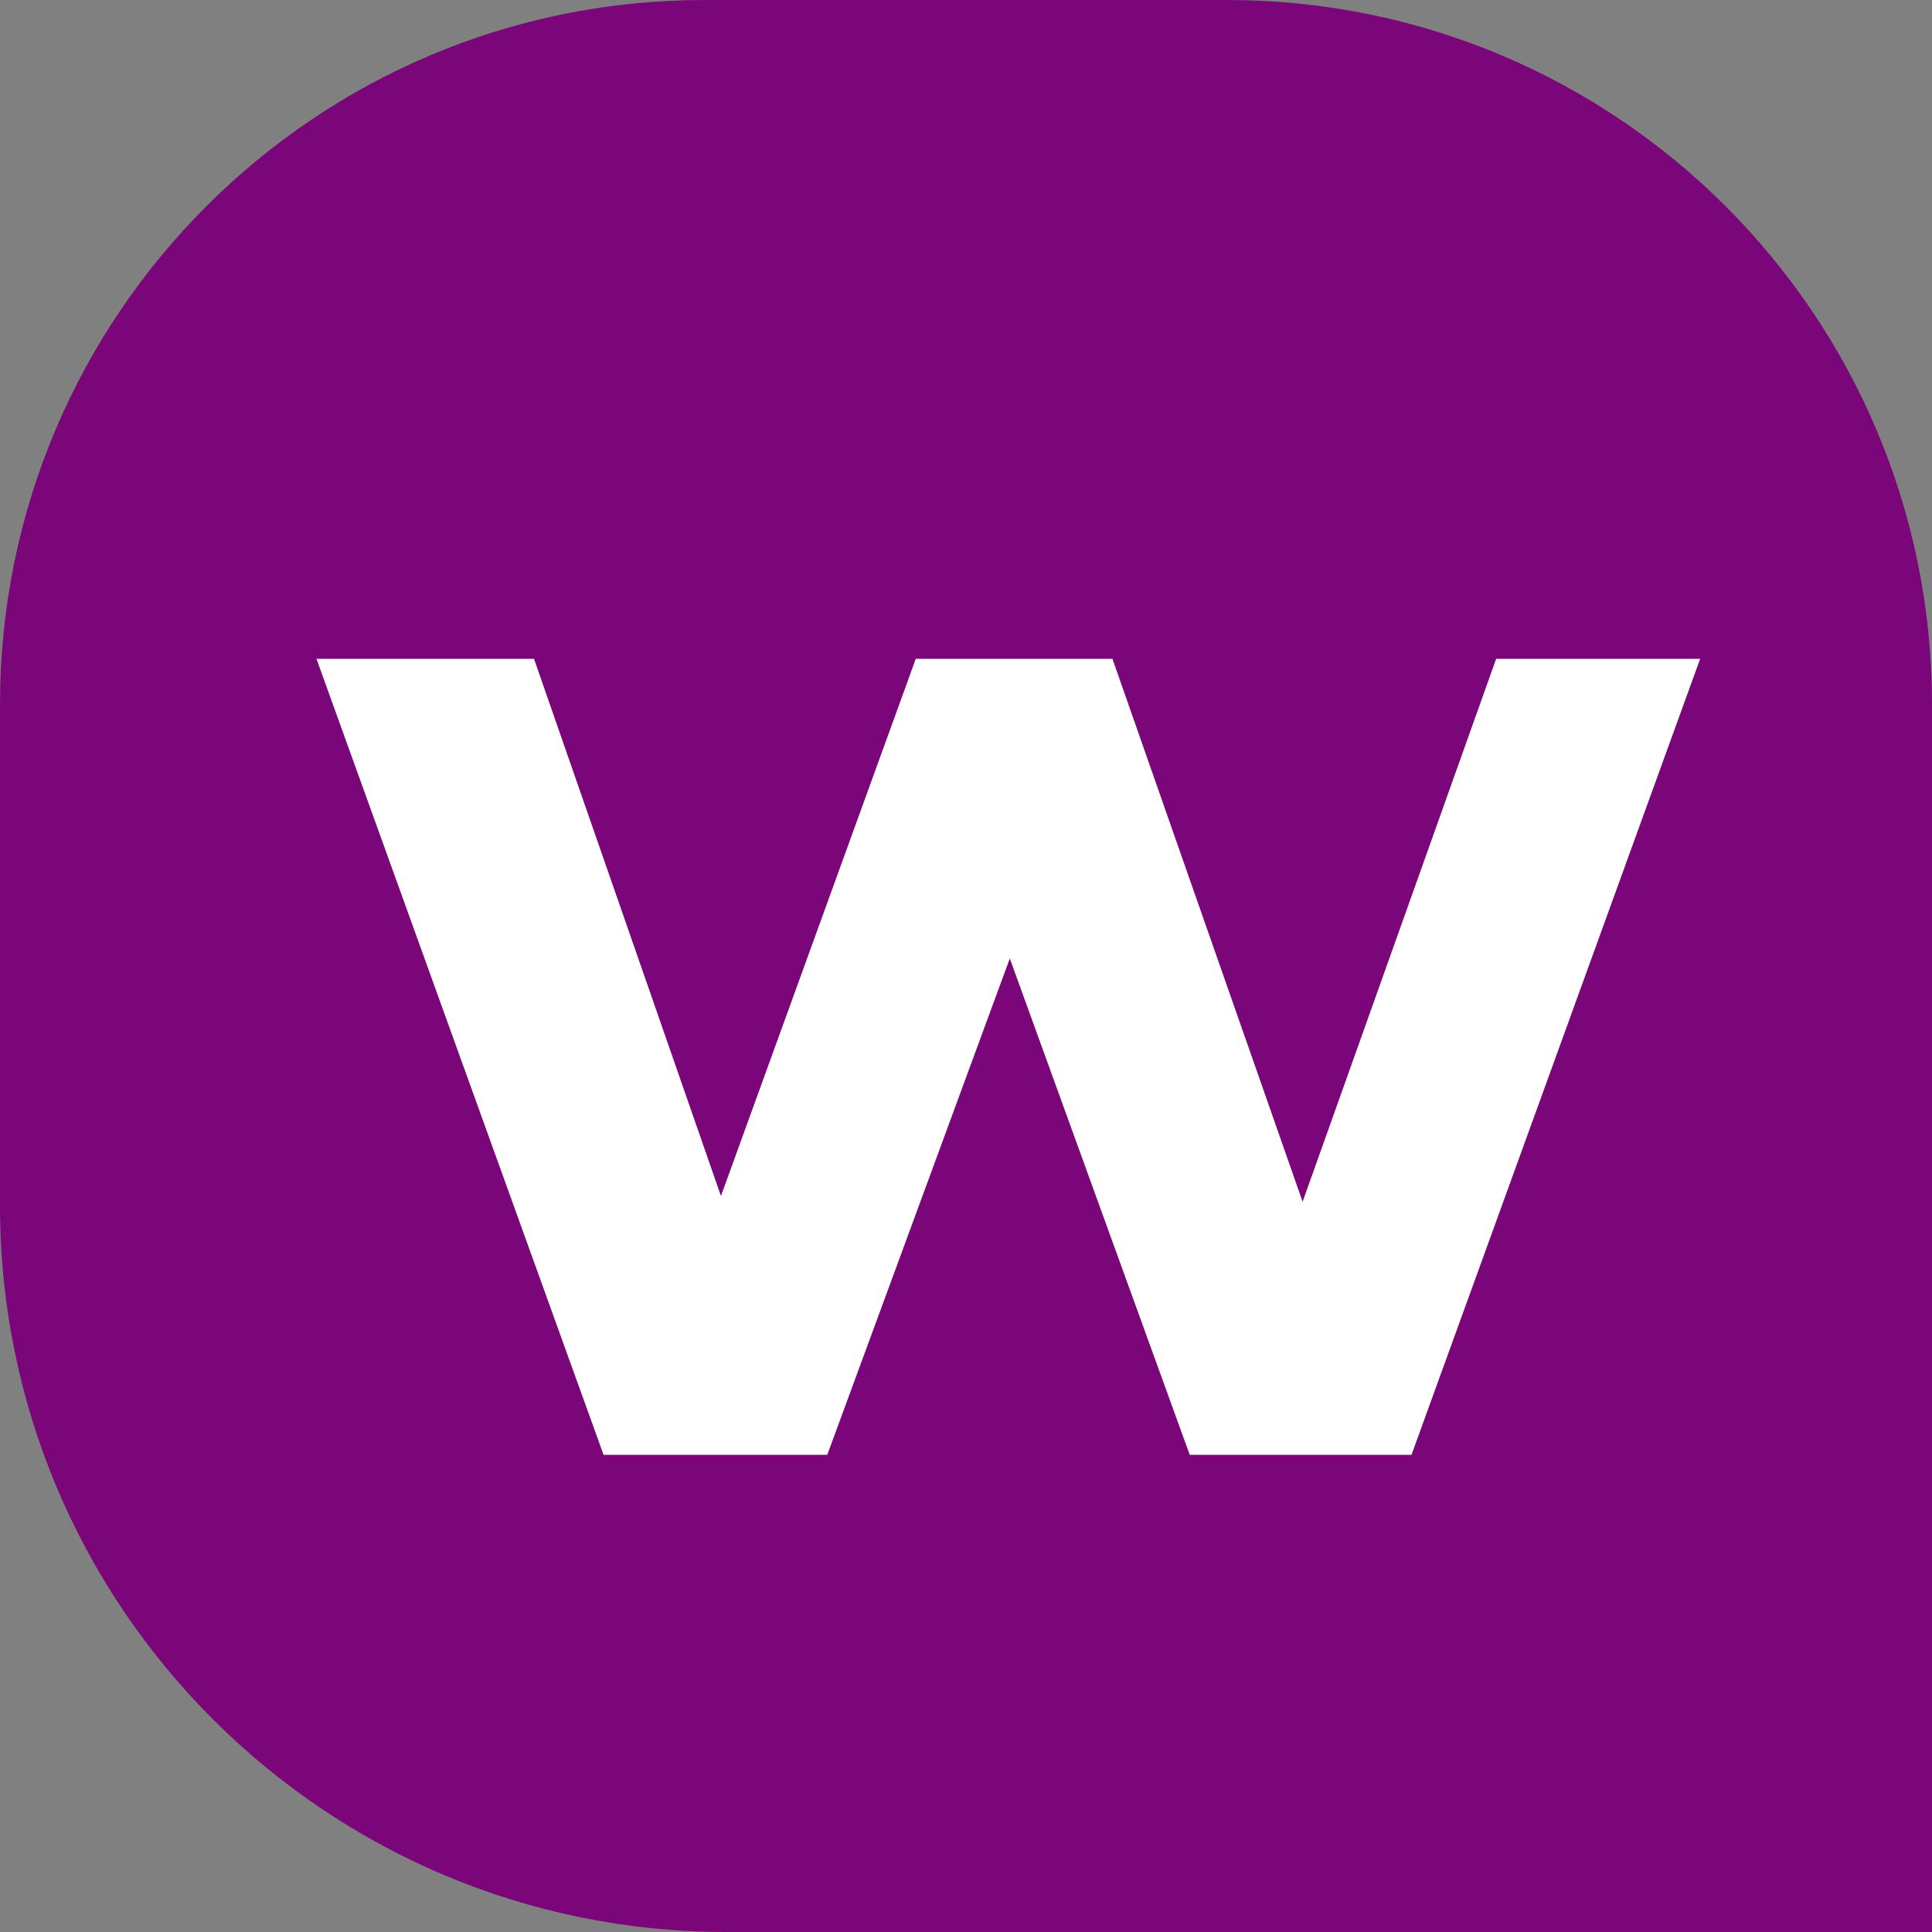 <svg width="50" height="50" viewBox="0 0 50 50" fill="none" xmlns="http://www.w3.org/2000/svg">
<rect x="0" y="0" width="50" height="50" fill="#808080" stroke="none"/>
<g id="Frame" clip-path="url(#clip0_40_2)">
<g id="Group">
<path id="Vector" d="M50 50H18.8C8.42 50 0 41.58 0 31.2V18.23C0 8.16 8.16 0 18.23 0H31.76C41.84 0 50 8.16 50 18.23V50Z" fill="#7A067A"/>
<g id="Group_2">
<g id="Group_3">
<path id="Vector_2" d="M15.62 37.65L8.19 17.05H13.82L19.99 34.78H17.27L23.7 17.05H28.79L35 34.78H32.4L38.72 17.05H44L36.53 37.65H30.79L25.28 22.45H27L21.41 37.65H15.62Z" fill="white"/>
</g>
</g>
</g>
</g>
<defs>
<clipPath id="clip0_40_2">
<rect width="50" height="50" fill="white"/>
</clipPath>
</defs>
</svg>
